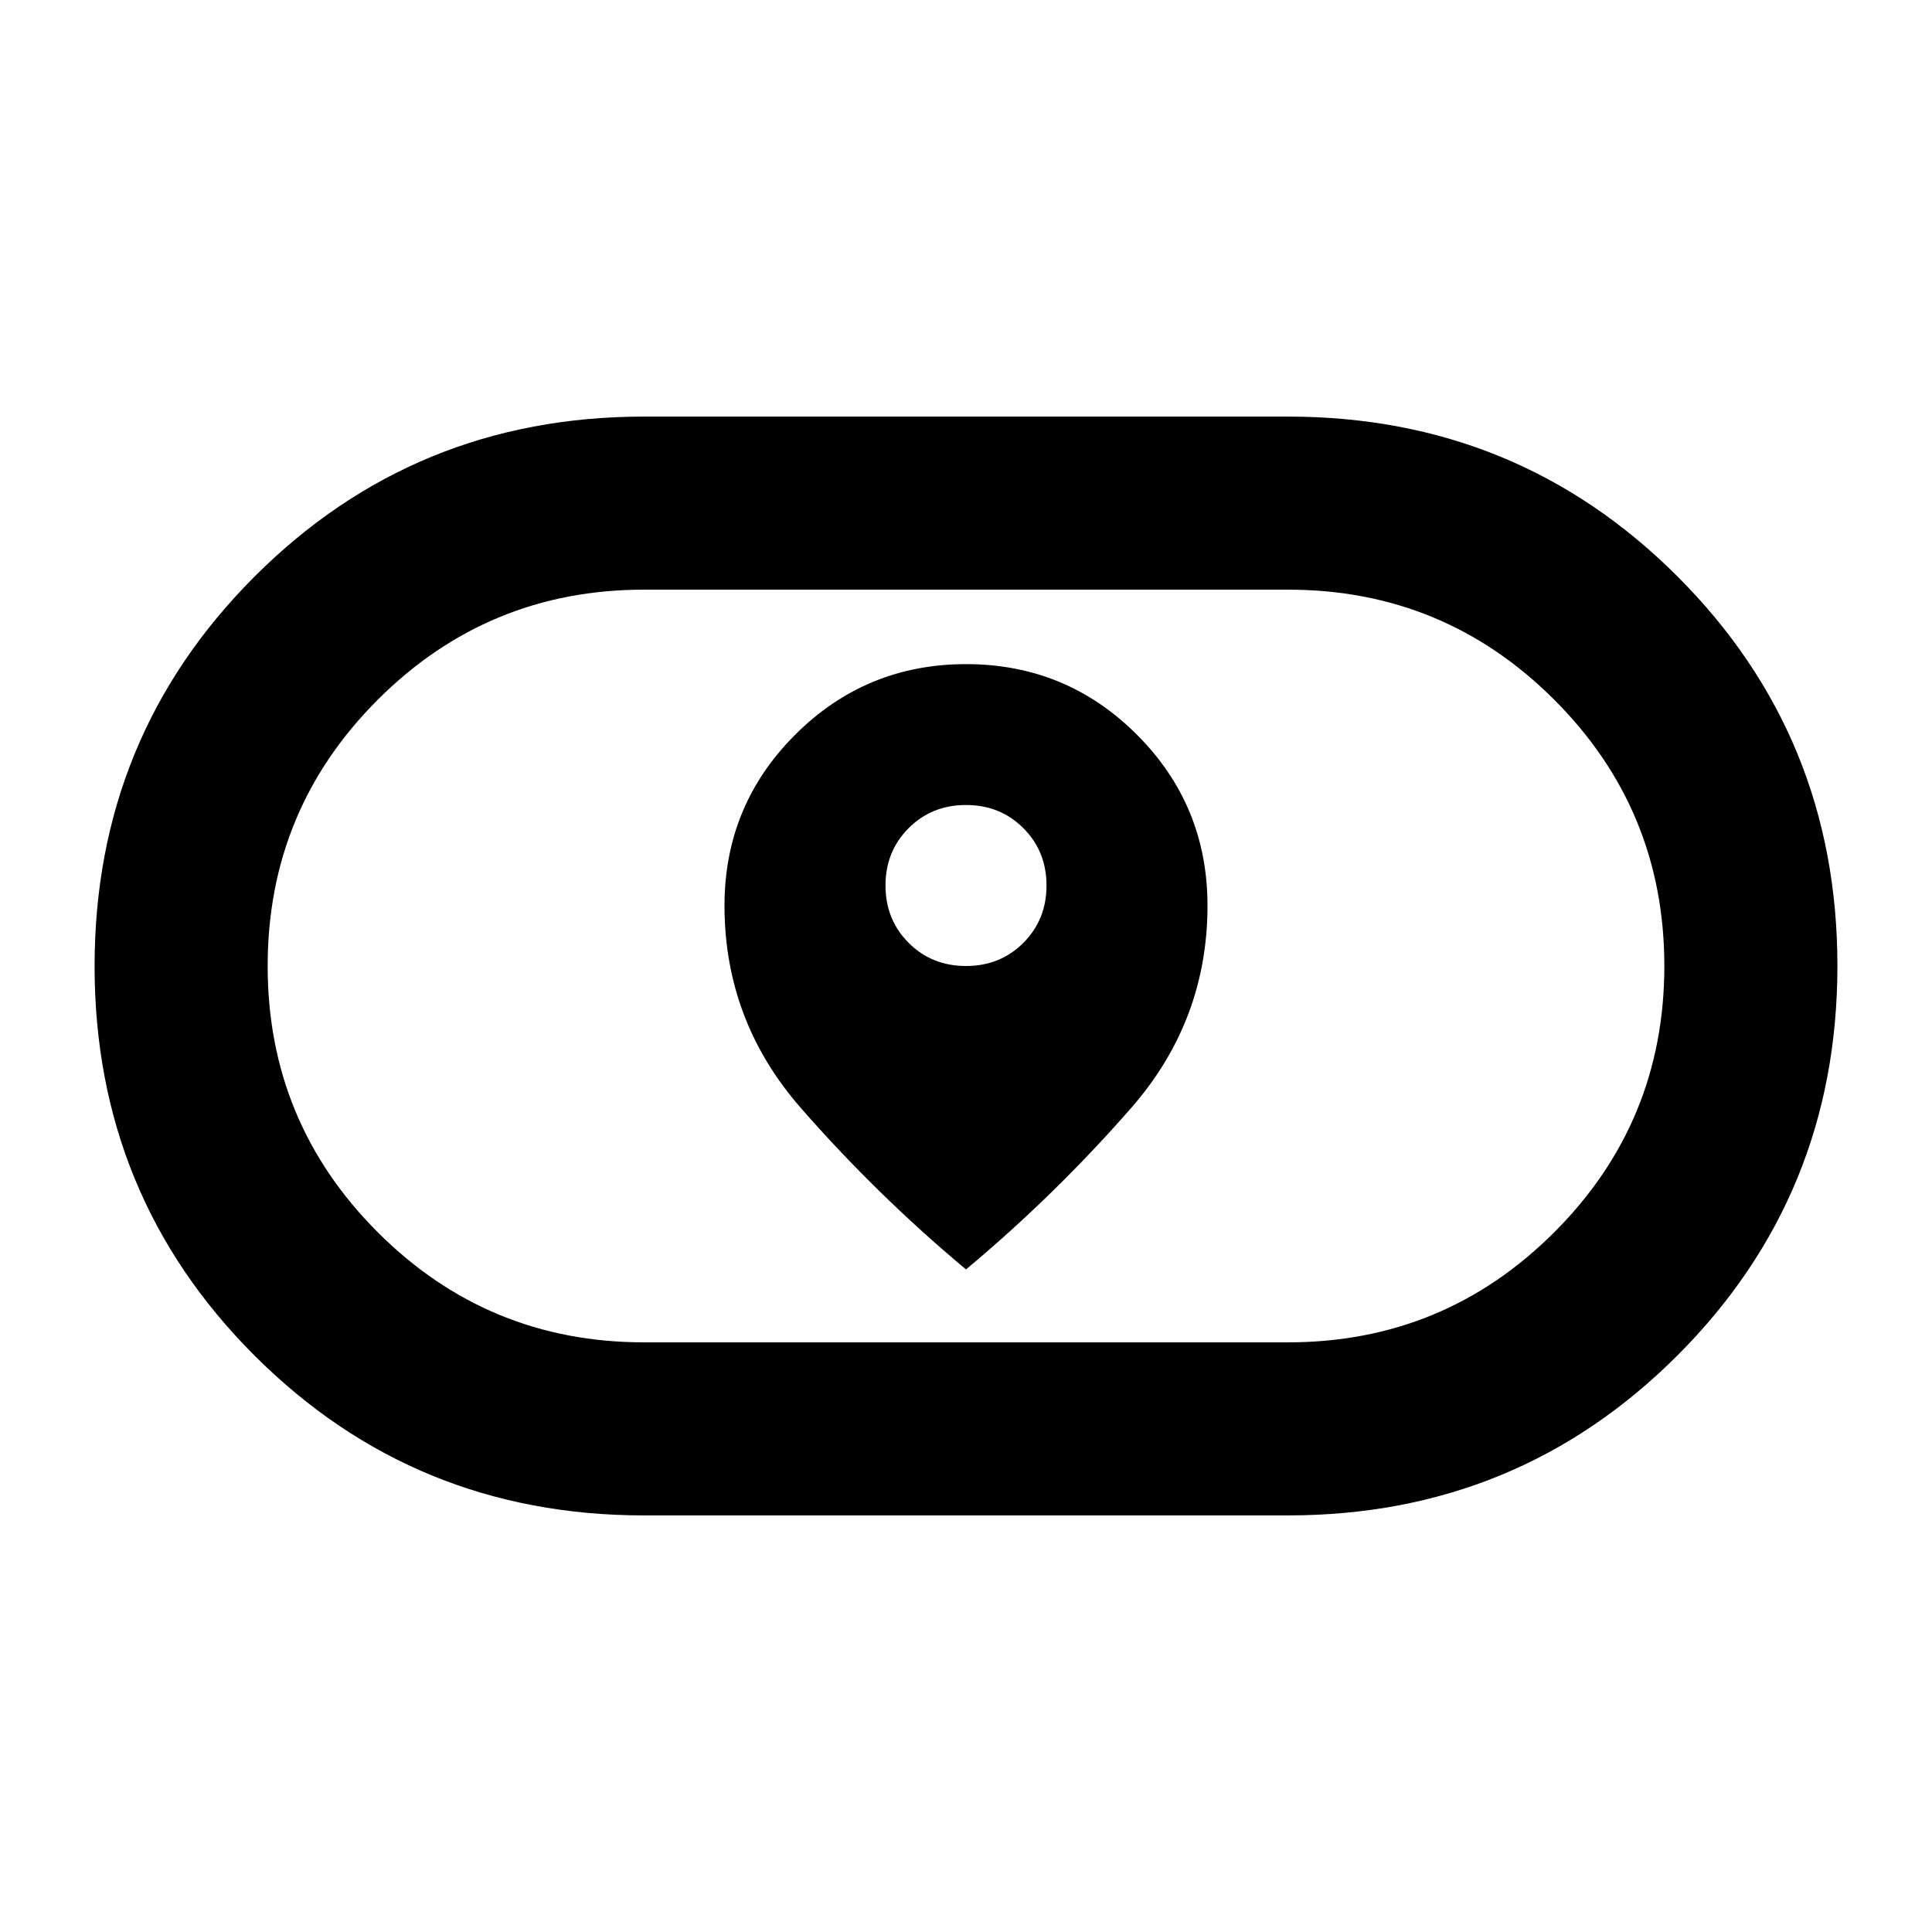 <svg xmlns="http://www.w3.org/2000/svg" height="24" viewBox="0 -960 960 960" width="24"><path d="M360-510q0 57.15 37.92 100.54 37.93 43.38 82.08 80.23 44.15-36.85 82.08-80.23Q600-452.85 600-510q0-49.85-35.06-84.92Q529.88-630 480.05-630q-49.82 0-84.93 35.08Q360-559.85 360-510Zm120 30q-17 0-28.5-11.5T440-520q0-17 11.5-28.5T480-560q17 0 28.5 11.5T520-520q0 17-11.5 28.5T480-480ZM320-207q-114.07 0-193.54-79.44Q47-365.88 47-479.93q0-114.04 79.46-193.55Q205.93-753 320-753h320q114.07 0 193.54 79.44Q913-594.12 913-480.07q0 114.04-79.46 193.55Q754.07-207 640-207H320Zm0-86h320q77.6 0 132.3-54.7Q827-402.39 827-480q0-77.6-54.7-132.3Q717.6-667 640-667H320q-77.6 0-132.3 54.7Q133-557.6 133-480q0 77.61 54.7 132.3Q242.4-293 320-293Zm160-187Z"/></svg>